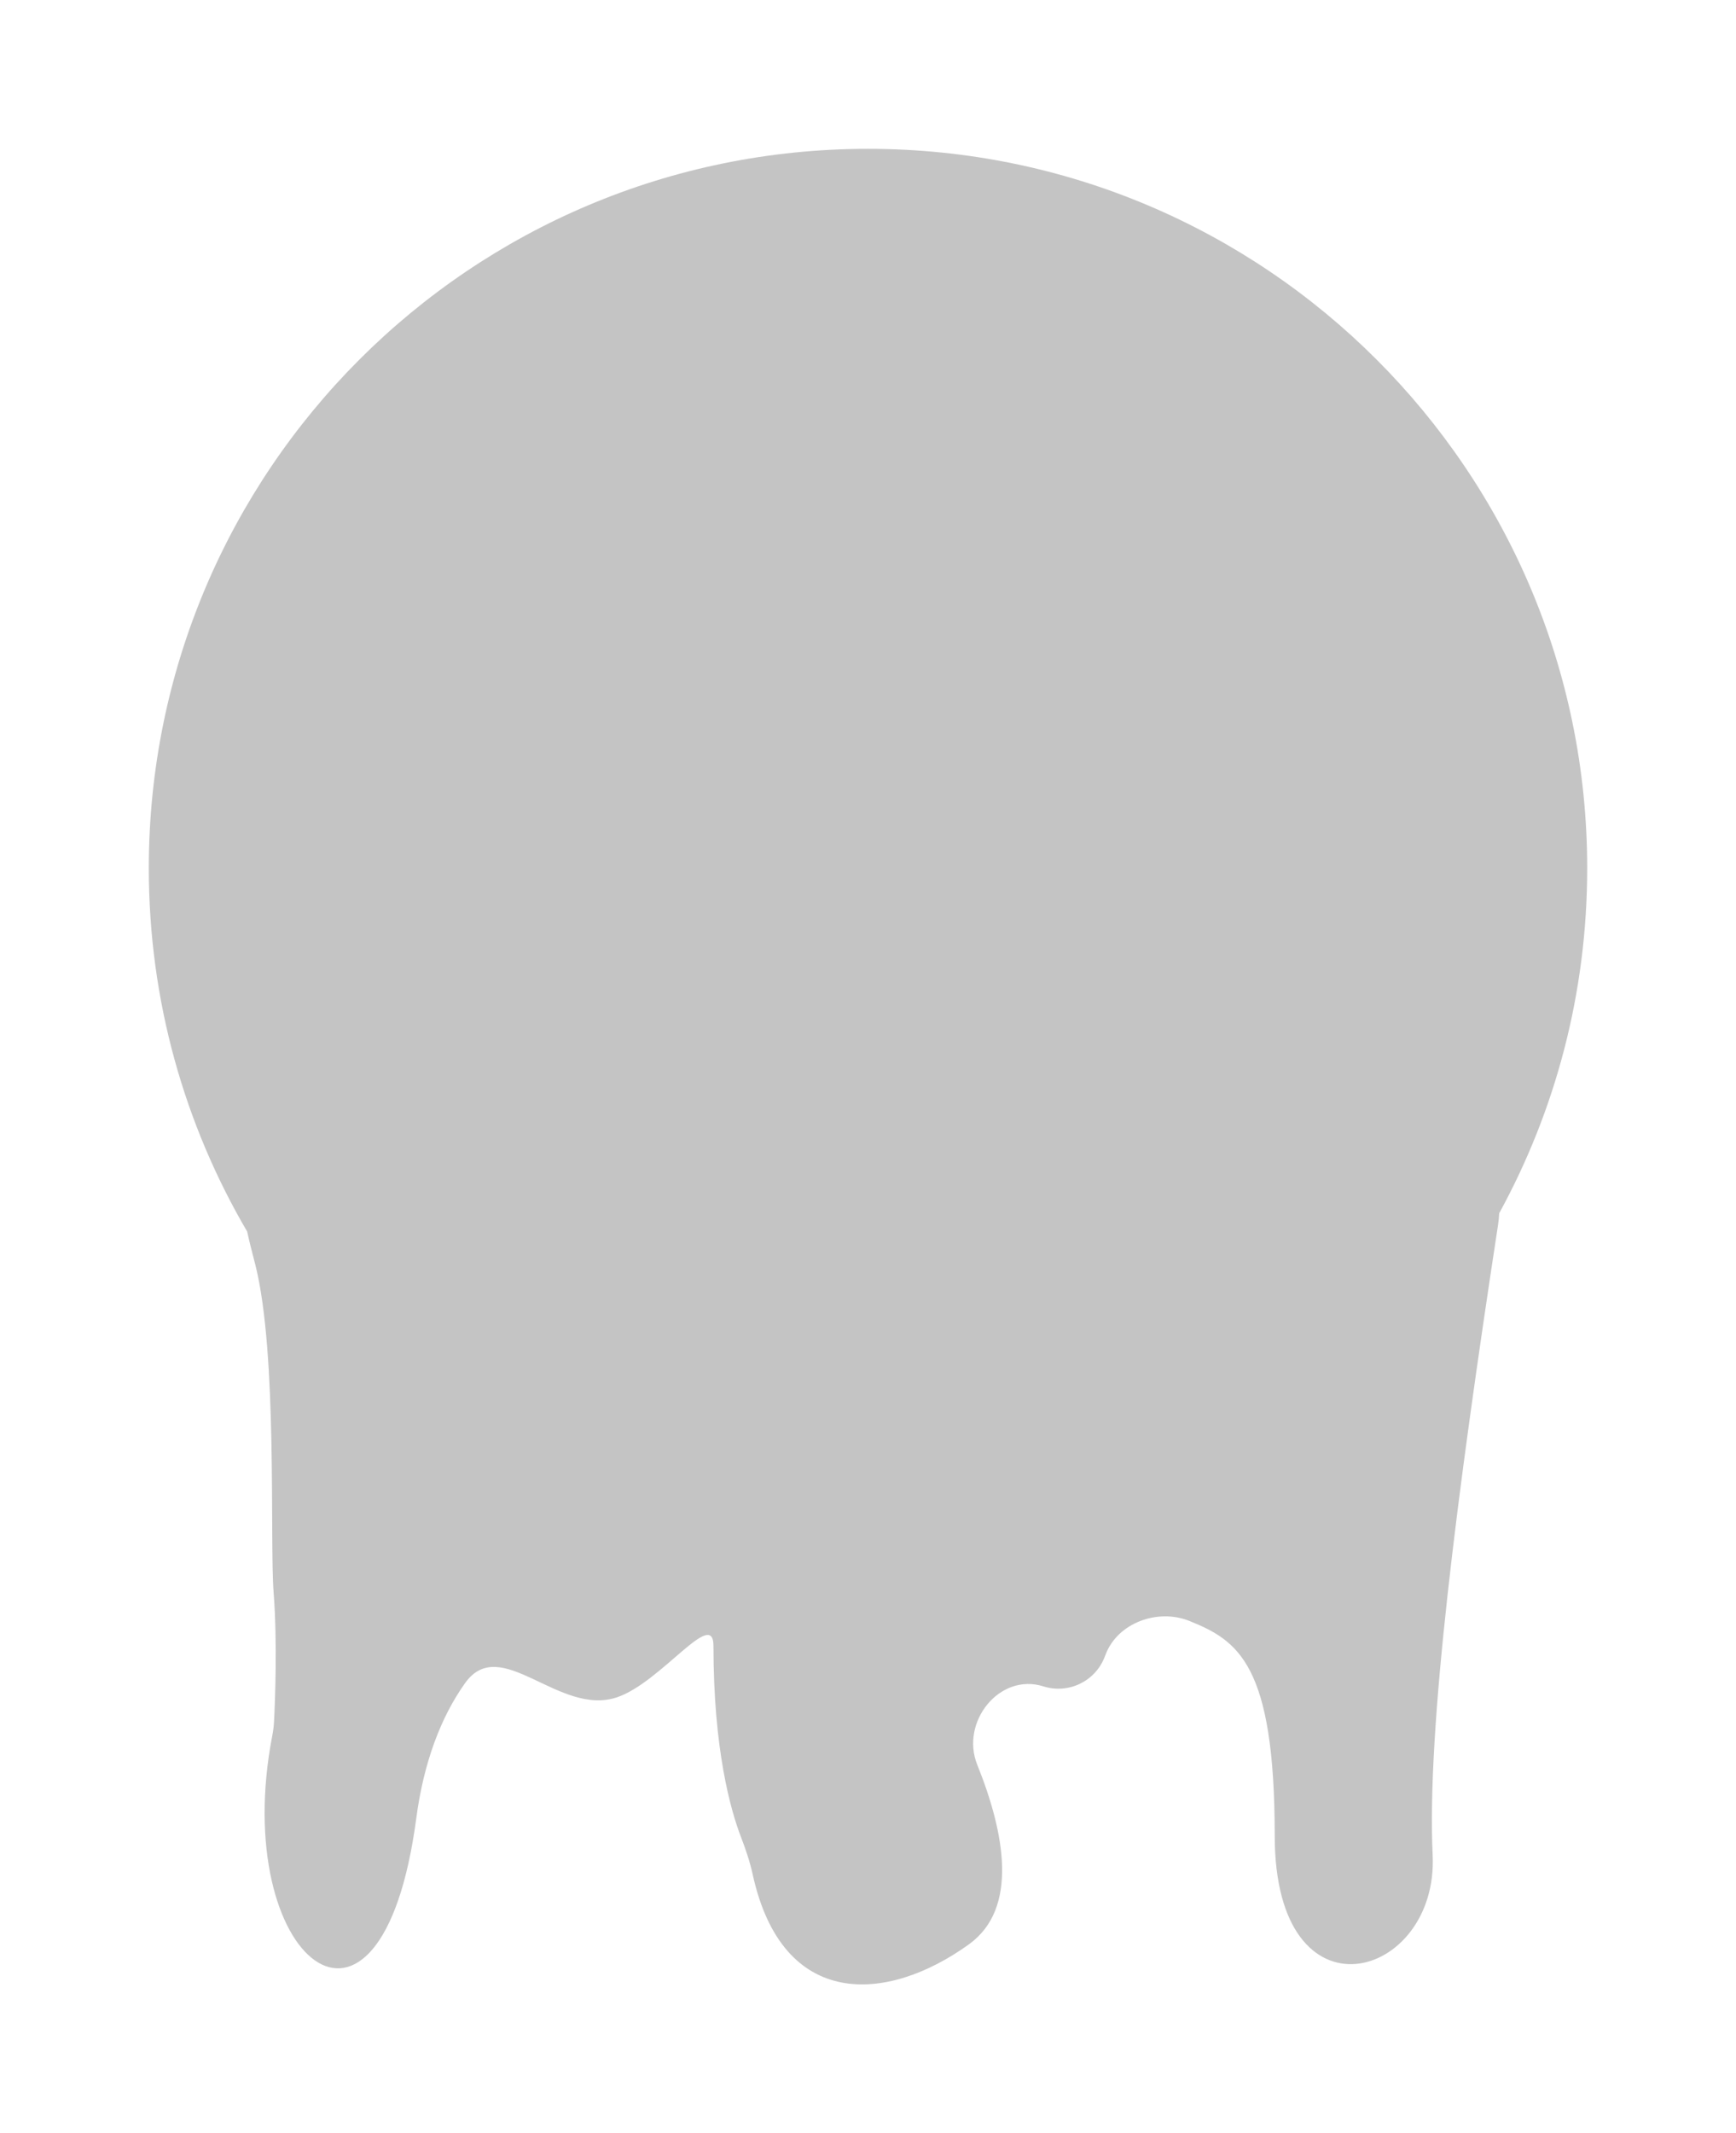 <svg width="175" height="215" viewBox="0 0 175 215" fill="none" xmlns="http://www.w3.org/2000/svg">
<g filter="url(#filter0_d_858_1904)">
<path d="M85.5 13C125.54 13 158 45.459 158 85.5C158 98.099 154.784 109.947 149.132 120.27C149.111 120.665 149.072 121.06 149.012 121.453C144.818 148.895 141.822 172.375 142.421 184.958C143.02 197.541 126.5 202.288 126.5 183.001C126.5 165.732 122.807 163.337 117.89 161.361C114.719 160.088 110.686 161.54 109.459 164.729L109.359 164.987C108.41 167.455 105.703 168.757 103.183 167.958C98.757 166.556 94.779 171.554 96.514 175.86C99.282 182.732 100.693 190.33 95.686 193.946C87.43 199.908 76.872 200.599 73.875 186.904C73.597 185.634 73.172 184.382 72.705 183.169C71.645 180.414 69.921 174.326 69.921 163.874C69.921 159.997 64.675 167.517 60.234 169.046C54.357 171.069 48.483 162.57 44.878 167.634C42.458 171.033 40.715 175.586 39.963 181.25C36.405 208.044 21.112 195.415 25.439 172.974C25.53 172.505 25.598 172.024 25.622 171.548C25.726 169.523 25.973 163.564 25.582 158.481C25.182 153.286 26.005 134.485 23.743 125.482C23.468 124.388 23.158 123.259 22.916 122.12C16.614 111.373 13 98.859 13 85.5C13 45.459 45.459 13 85.5 13Z" fill="#C4C4C4"/>
</g>
<defs>
<filter id="filter0_d_858_1904" x="0" y="0" width="175" height="214.994" filterUnits="userSpaceOnUse" color-interpolation-filters="sRGB">
<feFlood flood-opacity="0" result="BackgroundImageFix"/>
<feColorMatrix in="SourceAlpha" type="matrix" values="0 0 0 0 0 0 0 0 0 0 0 0 0 0 0 0 0 0 127 0" result="hardAlpha"/>
<feOffset dx="2" dy="2"/>
<feGaussianBlur stdDeviation="7.5"/>
<feComposite in2="hardAlpha" operator="out"/>
<feColorMatrix type="matrix" values="0 0 0 0 0 0 0 0 0 0 0 0 0 0 0 0 0 0 0.2 0"/>
<feBlend mode="normal" in2="BackgroundImageFix" result="effect1_dropShadow_858_1904"/>
<feBlend mode="normal" in="SourceGraphic" in2="effect1_dropShadow_858_1904" result="shape"/>
</filter>
</defs>
</svg>
